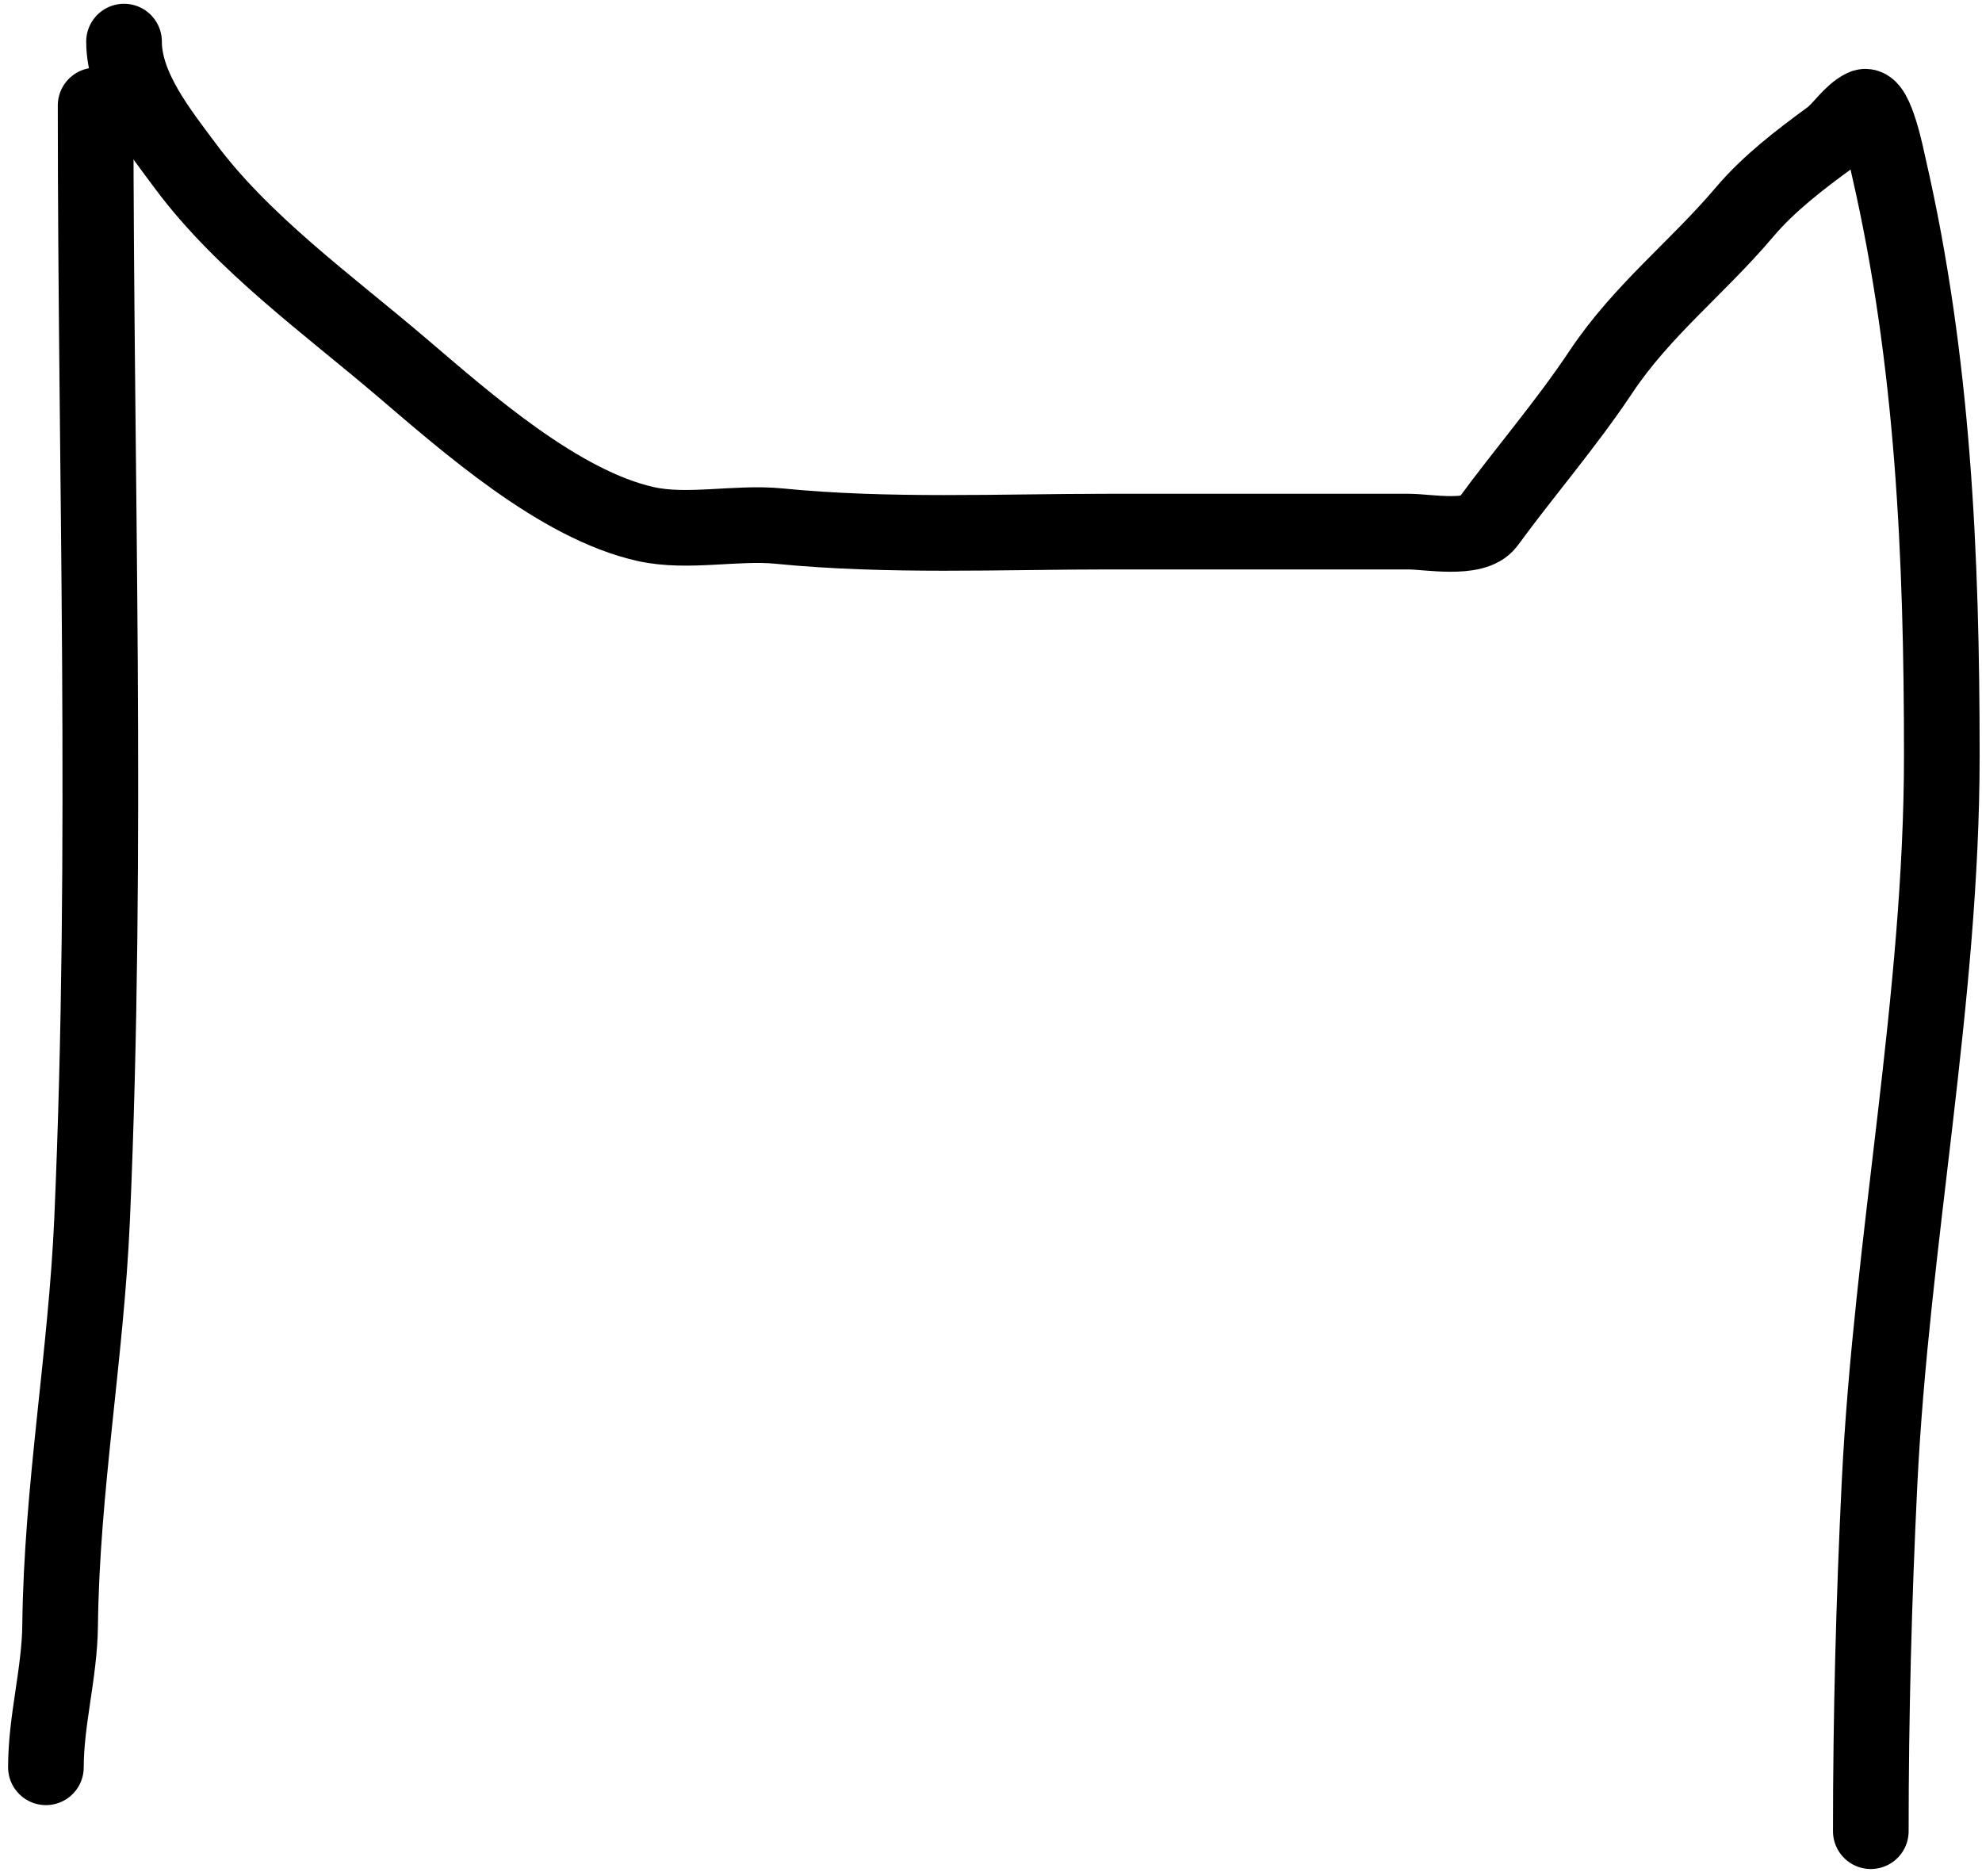 <?xml-stylesheet type="text/css" href="/fella-img.css" ?>
<svg width="131" height="124" viewBox="0 0 131 124" fill="none" xmlns="http://www.w3.org/2000/svg">
<path d="M6.32 6.972C6.32 31.475 7.159 56.128 6.086 80.604C5.692 89.578 4.074 98.406 3.974 107.407C3.938 110.595 3.035 113.664 3.035 116.794" stroke="currentColor" stroke-width="5" stroke-linecap="round"/>
<path d="M8.198 2.749C8.198 5.769 10.543 8.671 12.266 10.988C16.046 16.072 21.695 20.138 26.502 24.233C30.846 27.934 36.96 33.362 42.693 34.636C45.439 35.246 48.676 34.49 51.48 34.767C58.712 35.481 66.063 35.132 73.33 35.132C79.917 35.132 86.505 35.132 93.093 35.132C94.365 35.132 97.449 35.733 98.308 34.558C100.78 31.175 103.469 28.093 105.817 24.572C108.526 20.508 112.201 17.684 115.308 14.012C116.902 12.128 118.976 10.545 120.94 9.11C121.709 8.548 122.318 7.483 123.182 7.077C123.973 6.704 124.732 10.585 124.825 10.988C127.78 23.795 128.344 36.76 128.344 49.915C128.344 66.006 125.009 81.995 124.225 98.073C123.854 105.678 123.651 113.402 123.651 121.017" stroke="currentColor" stroke-width="5" stroke-linecap="round"/>
</svg>
